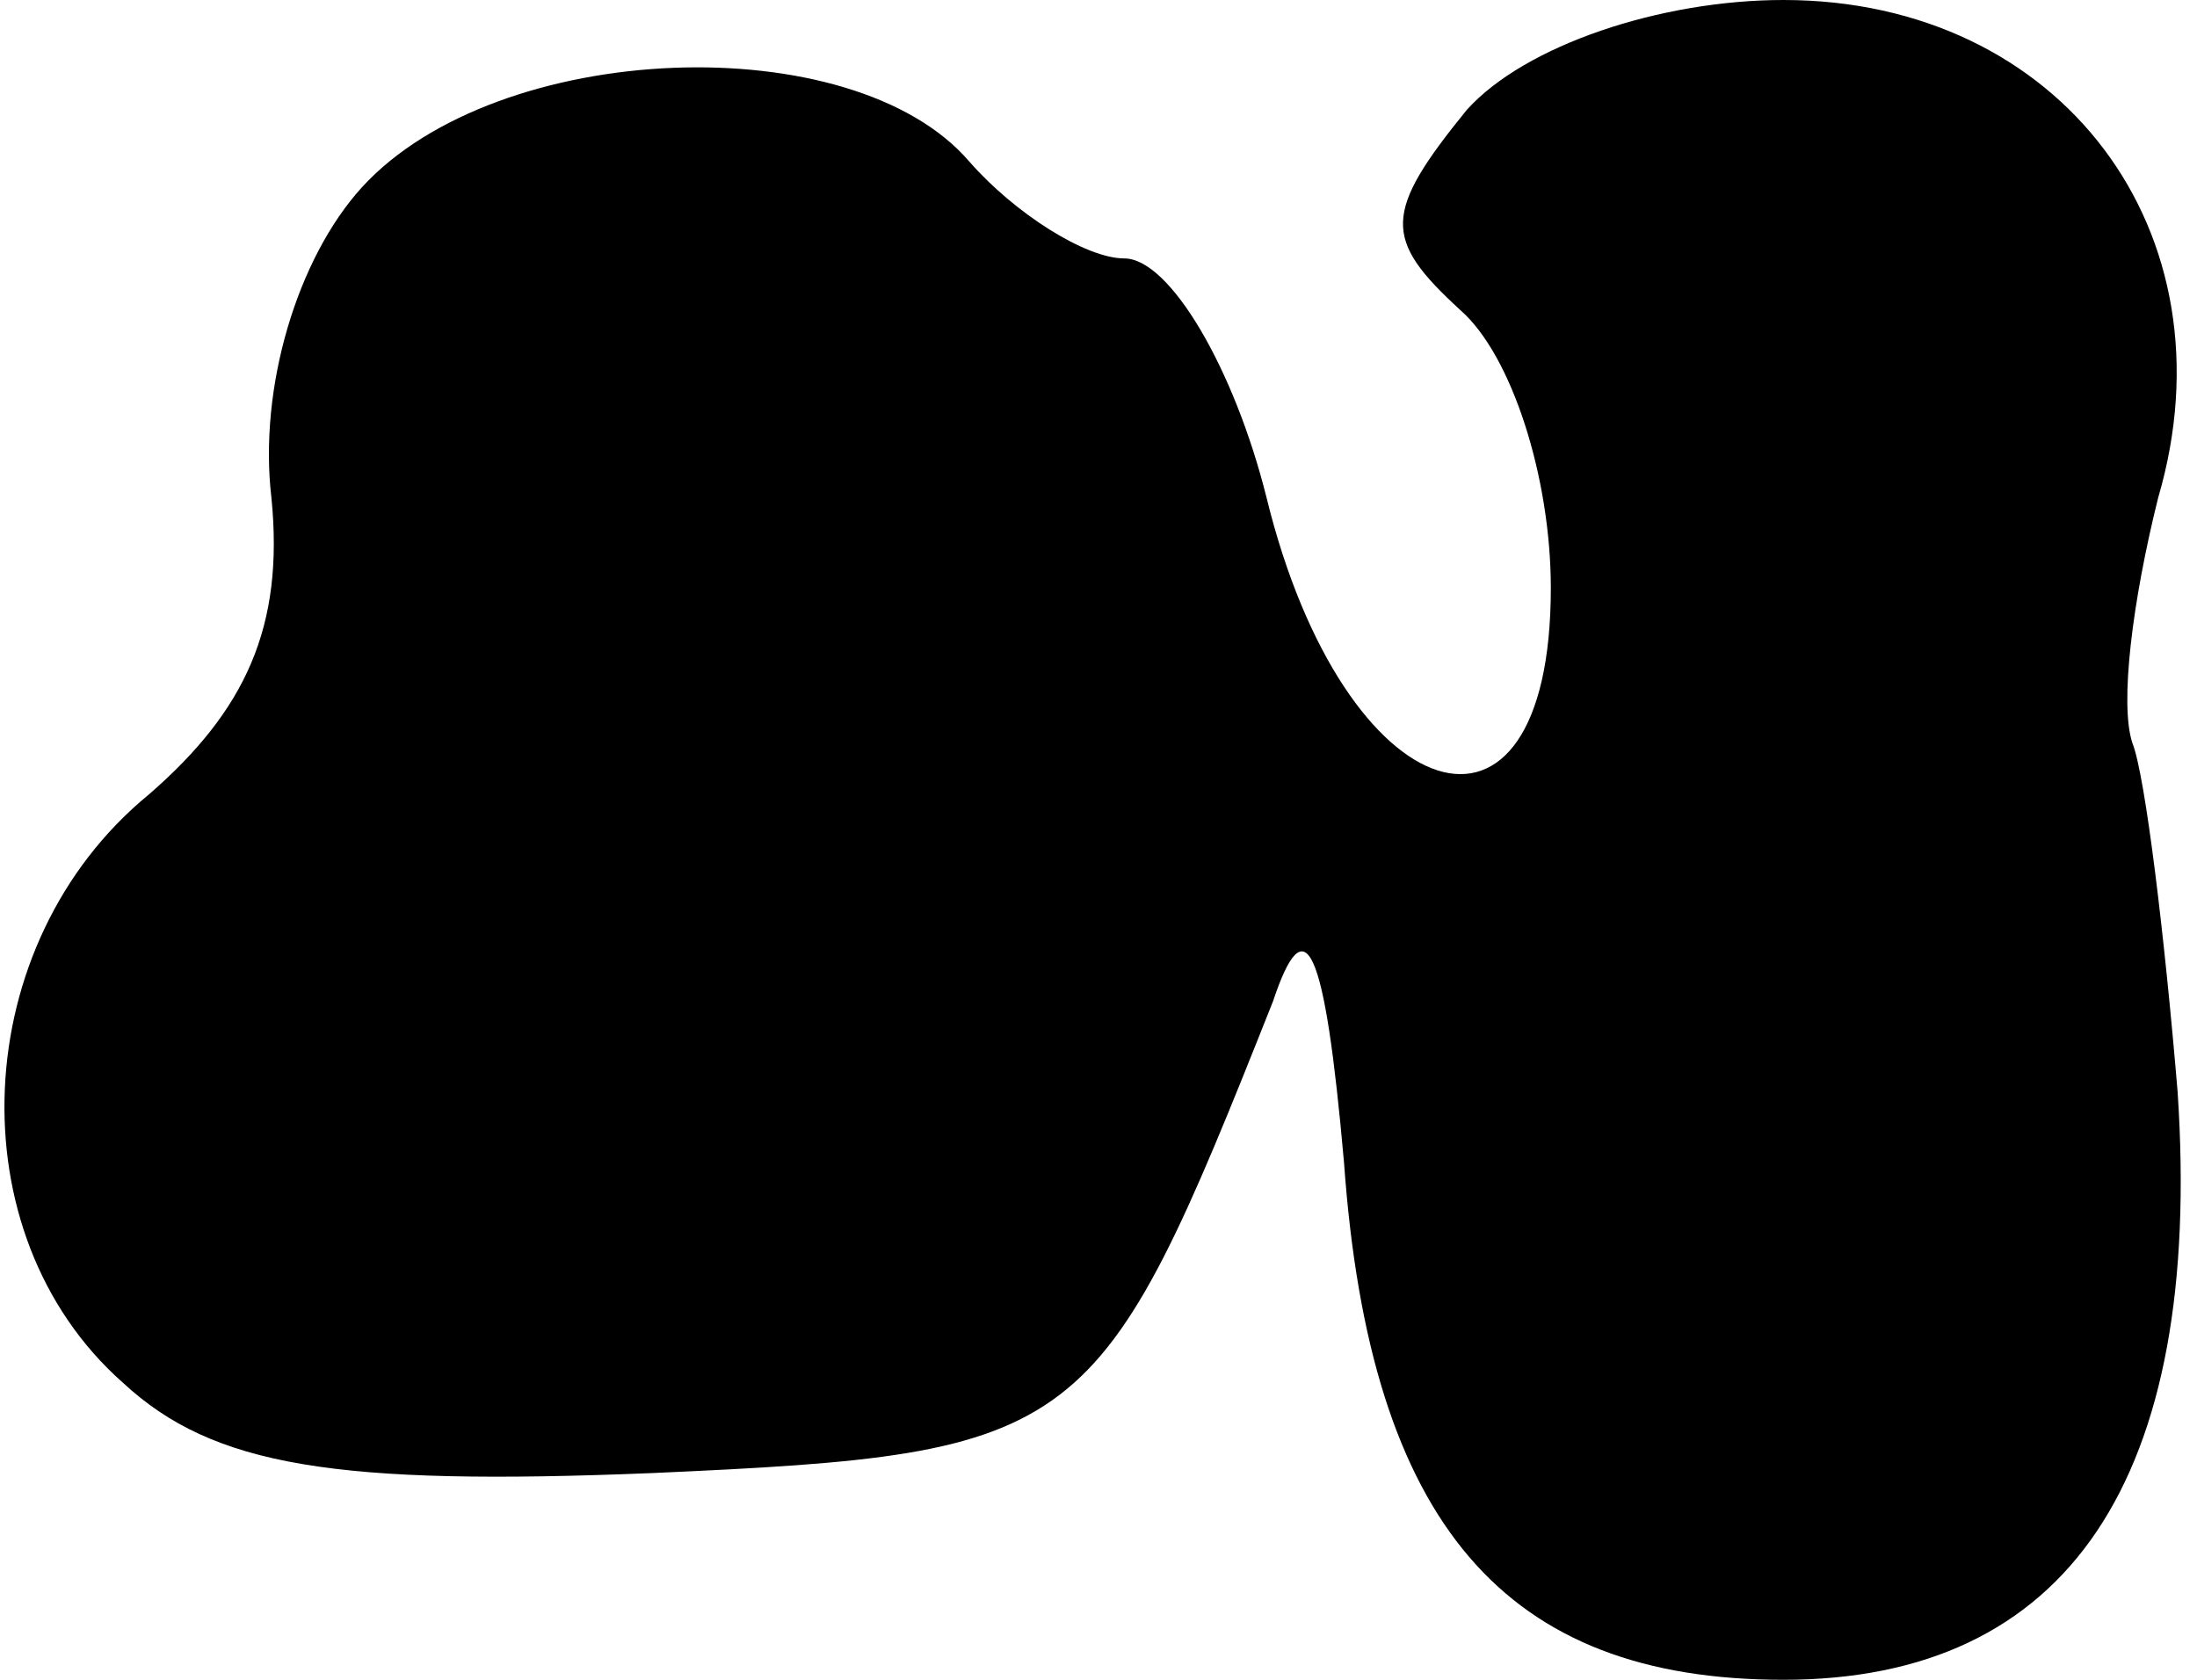 <?xml version="1.0" standalone="no"?>
<!DOCTYPE svg PUBLIC "-//W3C//DTD SVG 20010904//EN"
 "http://www.w3.org/TR/2001/REC-SVG-20010904/DTD/svg10.dtd">
<svg version="1.0" xmlns="http://www.w3.org/2000/svg"
 width="34pt" height="26pt" viewBox="0 0 34 26"
 preserveAspectRatio="xMidYMid meet">
<g transform="translate(0,26) scale(0.1,-0.1)"
fill="#000000" stroke="none">
<path fill="#000000" stroke="none" d="M227 243 c-13 -16 -13 -20 -1 -31 8 -7
14 -26 14 -43 0 -45 -32 -35 -44 14 -5 20 -15 37 -22 37 -6 0 -17 7 -24 15
-18 21 -73 19 -94 -4 -10 -11 -16 -31 -14 -48 2 -20 -4 -33 -19 -46 -28 -23
-30 -68 -4 -91 14 -13 33 -16 82 -14 67 3 69 5 96 73 5 15 8 9 11 -25 4 -56
25 -80 68 -80 44 0 65 31 61 91 -2 24 -5 49 -7 54 -2 6 0 22 4 38 12 41 -15
77 -58 77 -19 0 -40 -7 -49 -17z"/>
</g>
</svg>
